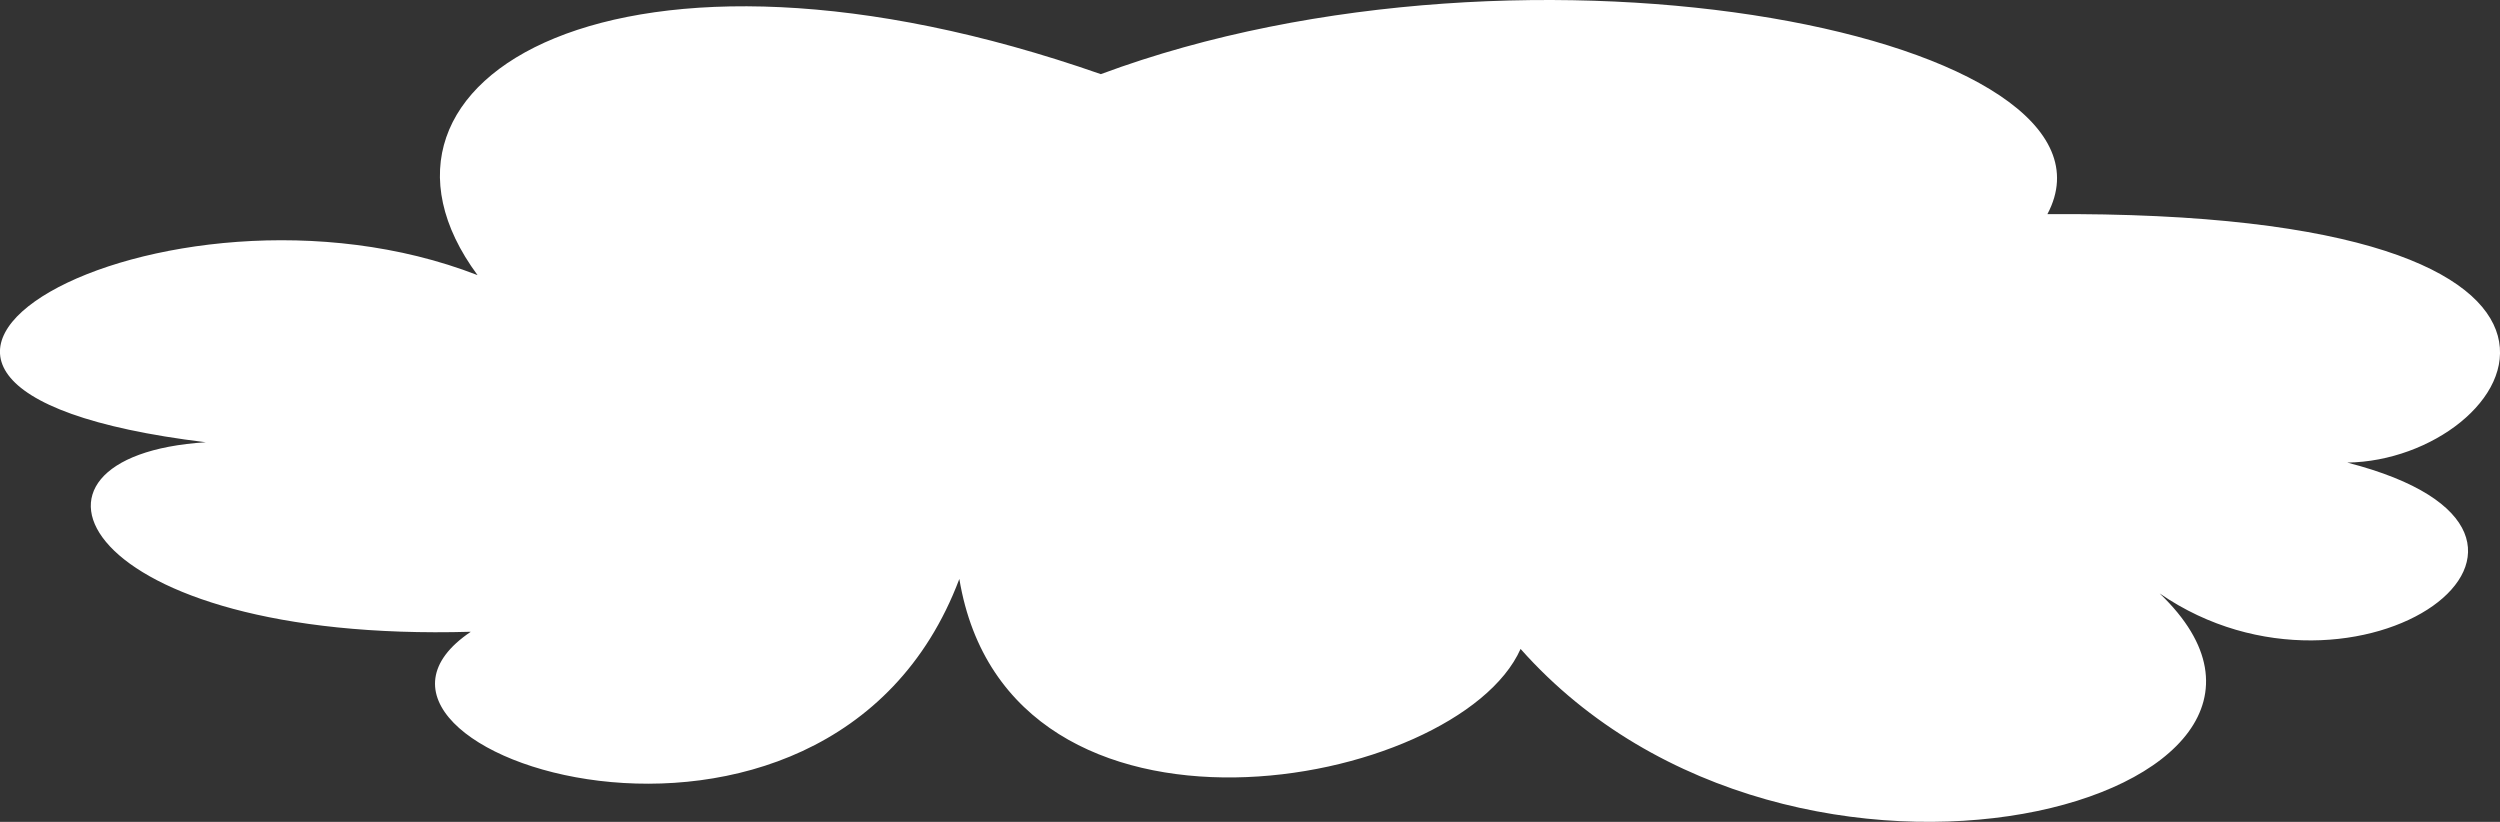 <svg xmlns="http://www.w3.org/2000/svg" width="400.9" height="131.79" viewBox="0 0 400.9 131.79"><rect x="0" y="0" width="400.9" height="131.79" fill="#333333" stroke="none"/><defs><style>.cls-1{fill:#fff;}</style></defs><title>WolkeRechts</title><g id="Layer_2" data-name="Layer 2"><g id="Layer_1-2" data-name="Layer 1"><path id="WolkeRechts" class="cls-1" d="M346.35,95.19c34.2,32.76-58.52,58.45-102.51,8.87-10.06,22.63-82.14,36.06-90-11.22C132.79,148.72,47,120.46,75.5,101.31,12.38,103.12-1.56,73.09,33,70.92c-74.39-9.05-6.76-46.36,43.58-26.8C53.3,12.62,99.64-15,176.53,11.89,245.66-13.82,343.34,6.1,328.32,34.34c101.44-.72,75.14,39.47,48.09,39.84,45.09,11.59,1.5,42.73-30.06,21"/></g></g></svg>